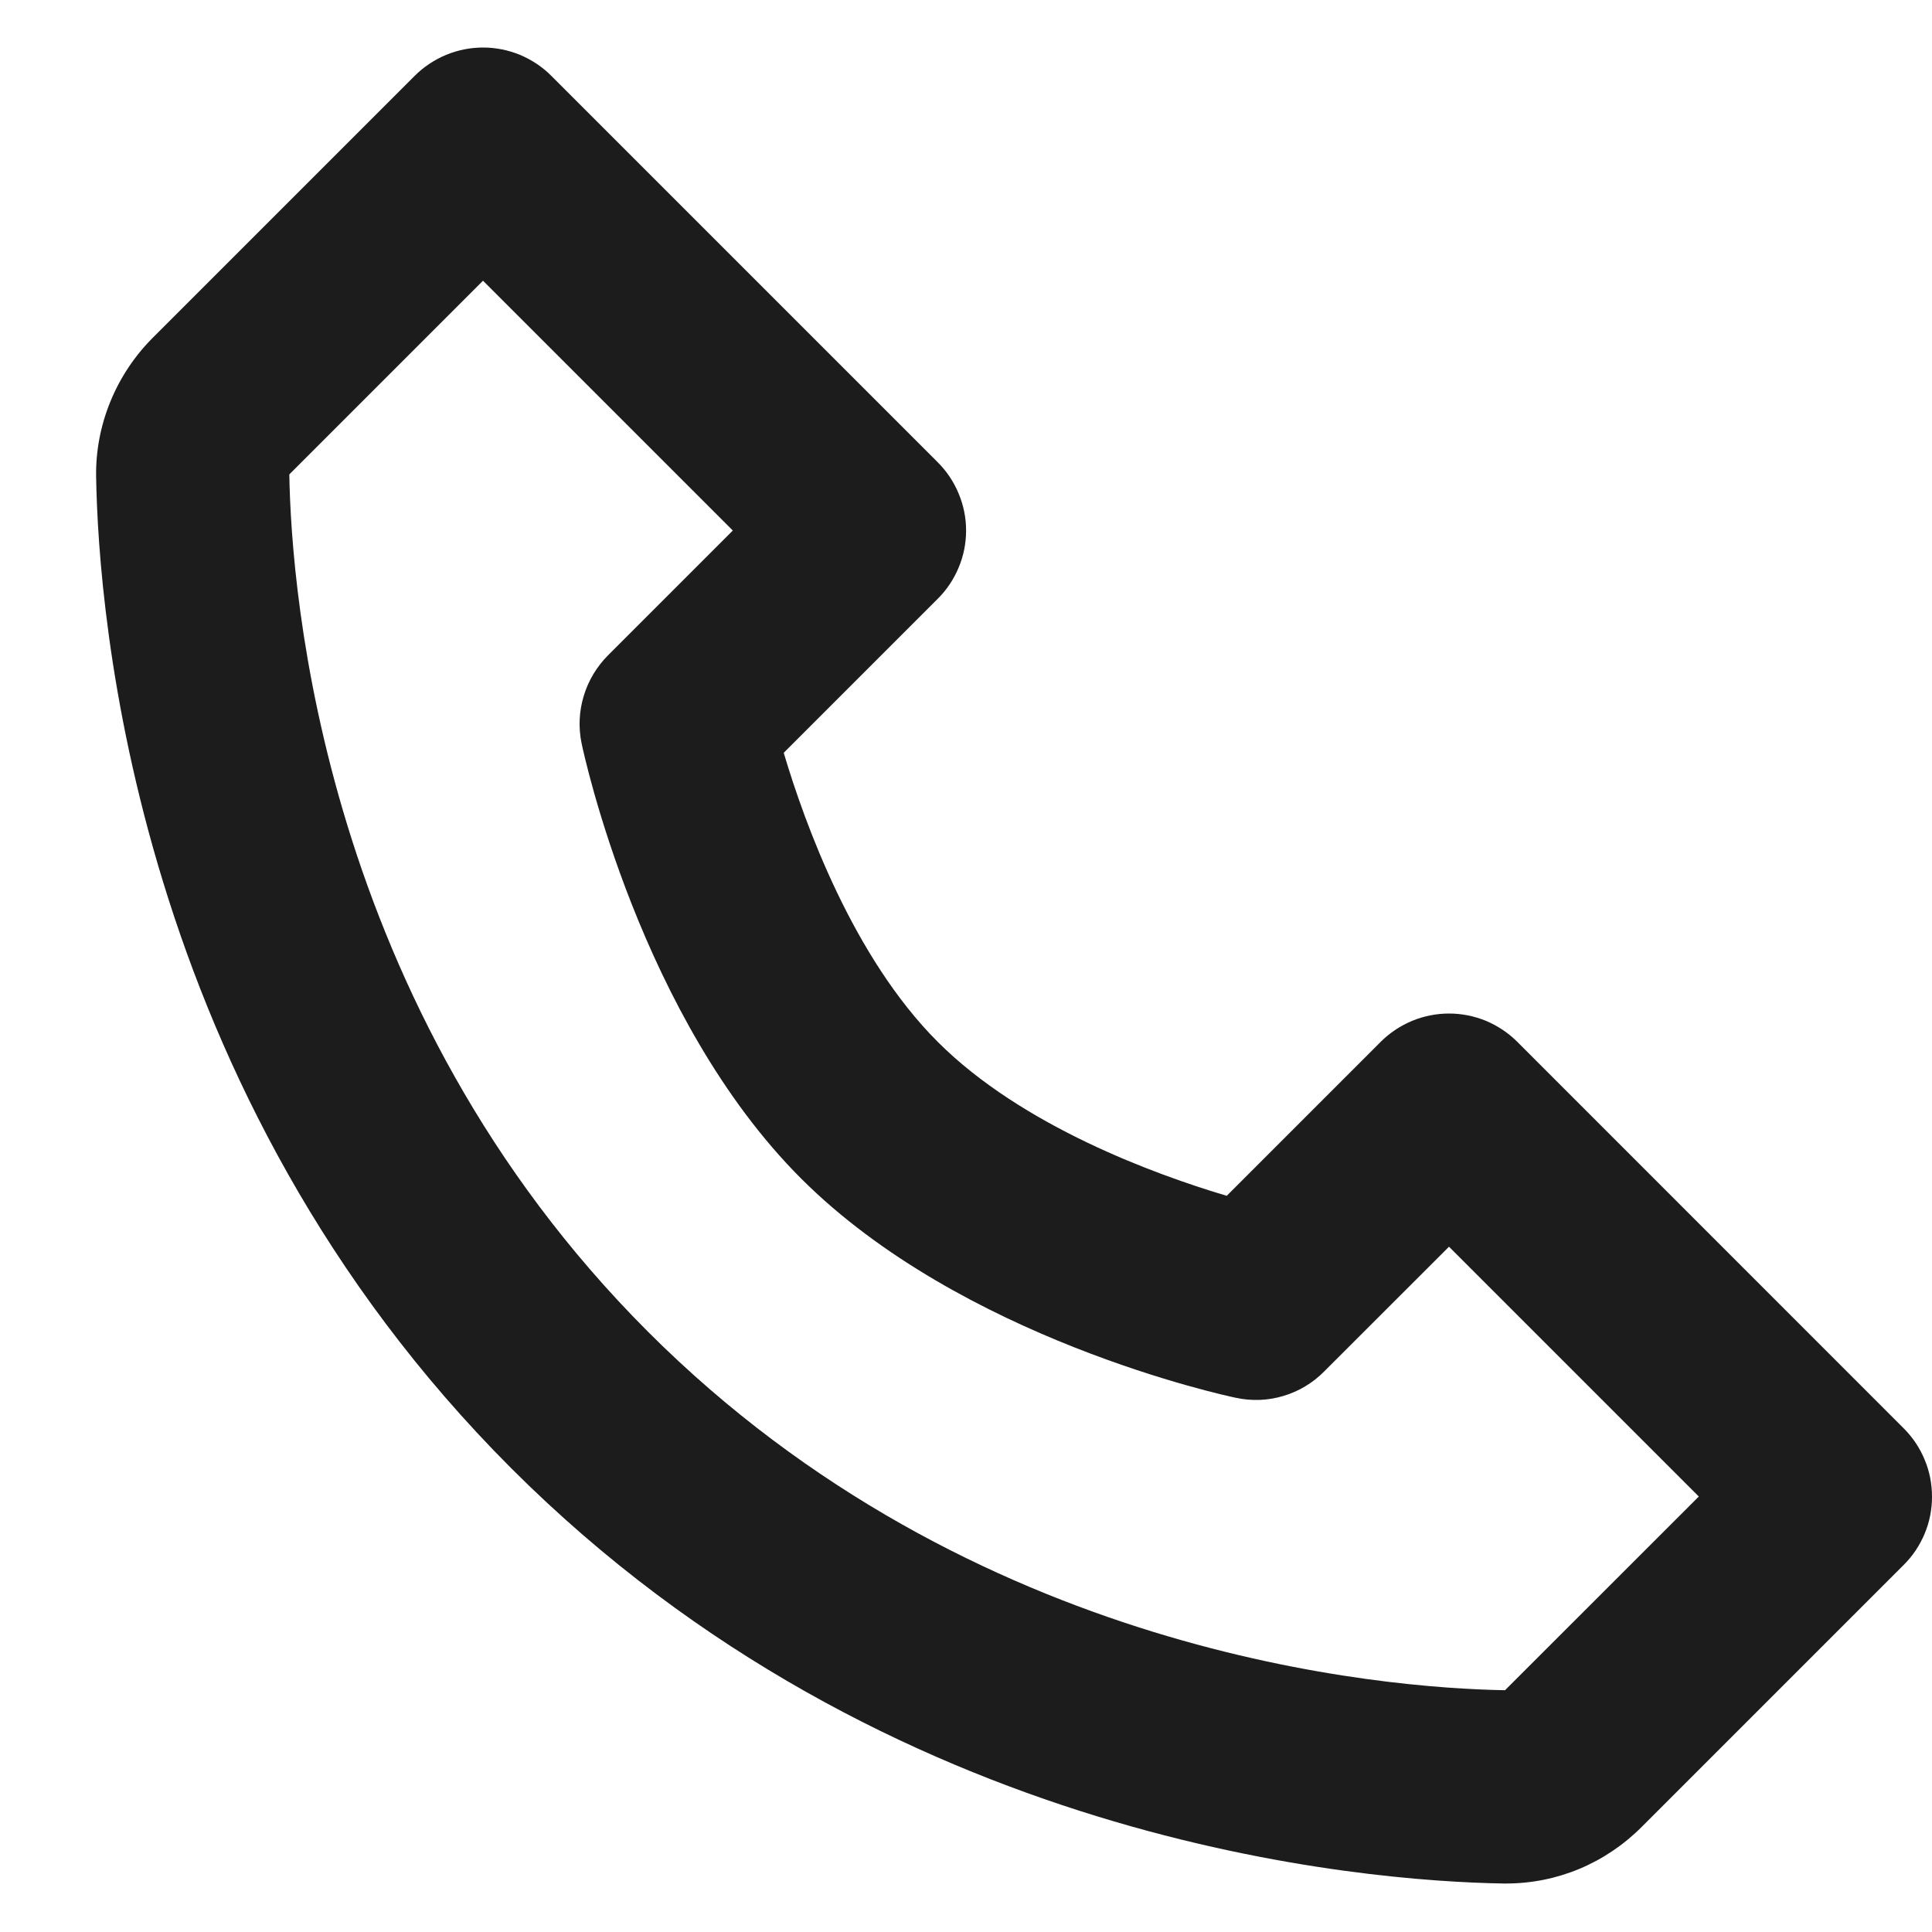 <svg width="20" height="20" viewBox="0 0 20 20" fill="none" xmlns="http://www.w3.org/2000/svg">
<path d="M15.707 10.785C15.614 10.692 15.504 10.619 15.383 10.568C15.262 10.518 15.132 10.492 15 10.492C14.869 10.492 14.739 10.518 14.618 10.568C14.496 10.619 14.386 10.692 14.293 10.785L12.699 12.379C11.96 12.159 10.581 11.659 9.707 10.785C8.833 9.911 8.333 8.532 8.113 7.793L9.707 6.199C9.8 6.107 9.874 5.996 9.924 5.875C9.975 5.754 10.001 5.624 10.001 5.492C10.001 5.361 9.975 5.231 9.924 5.11C9.874 4.988 9.8 4.878 9.707 4.785L5.707 0.785C5.615 0.692 5.504 0.619 5.383 0.568C5.262 0.518 5.132 0.492 5 0.492C4.869 0.492 4.739 0.518 4.618 0.568C4.496 0.619 4.386 0.692 4.293 0.785L1.581 3.497C1.201 3.877 0.987 4.399 0.995 4.932C1.018 6.356 1.395 11.302 5.293 15.2C9.191 19.098 14.137 19.474 15.562 19.498H15.59C16.118 19.498 16.617 19.29 16.995 18.912L19.707 16.2C19.8 16.108 19.874 15.997 19.924 15.876C19.975 15.755 20 15.625 20 15.493C20 15.362 19.975 15.232 19.924 15.111C19.874 14.989 19.8 14.879 19.707 14.786L15.707 10.785ZM15.58 17.497C14.332 17.476 10.062 17.141 6.707 13.785C3.341 10.419 3.015 6.134 2.995 4.911L5 2.906L7.586 5.492L6.293 6.785C6.176 6.903 6.089 7.048 6.042 7.207C5.994 7.366 5.987 7.535 6.021 7.697C6.045 7.812 6.632 10.539 8.292 12.199C9.952 13.859 12.679 14.446 12.794 14.47C12.957 14.505 13.126 14.499 13.285 14.451C13.444 14.404 13.589 14.317 13.706 14.199L15 12.906L17.586 15.492L15.58 17.497Z" fill="#1C1C1C"/>
</svg>
